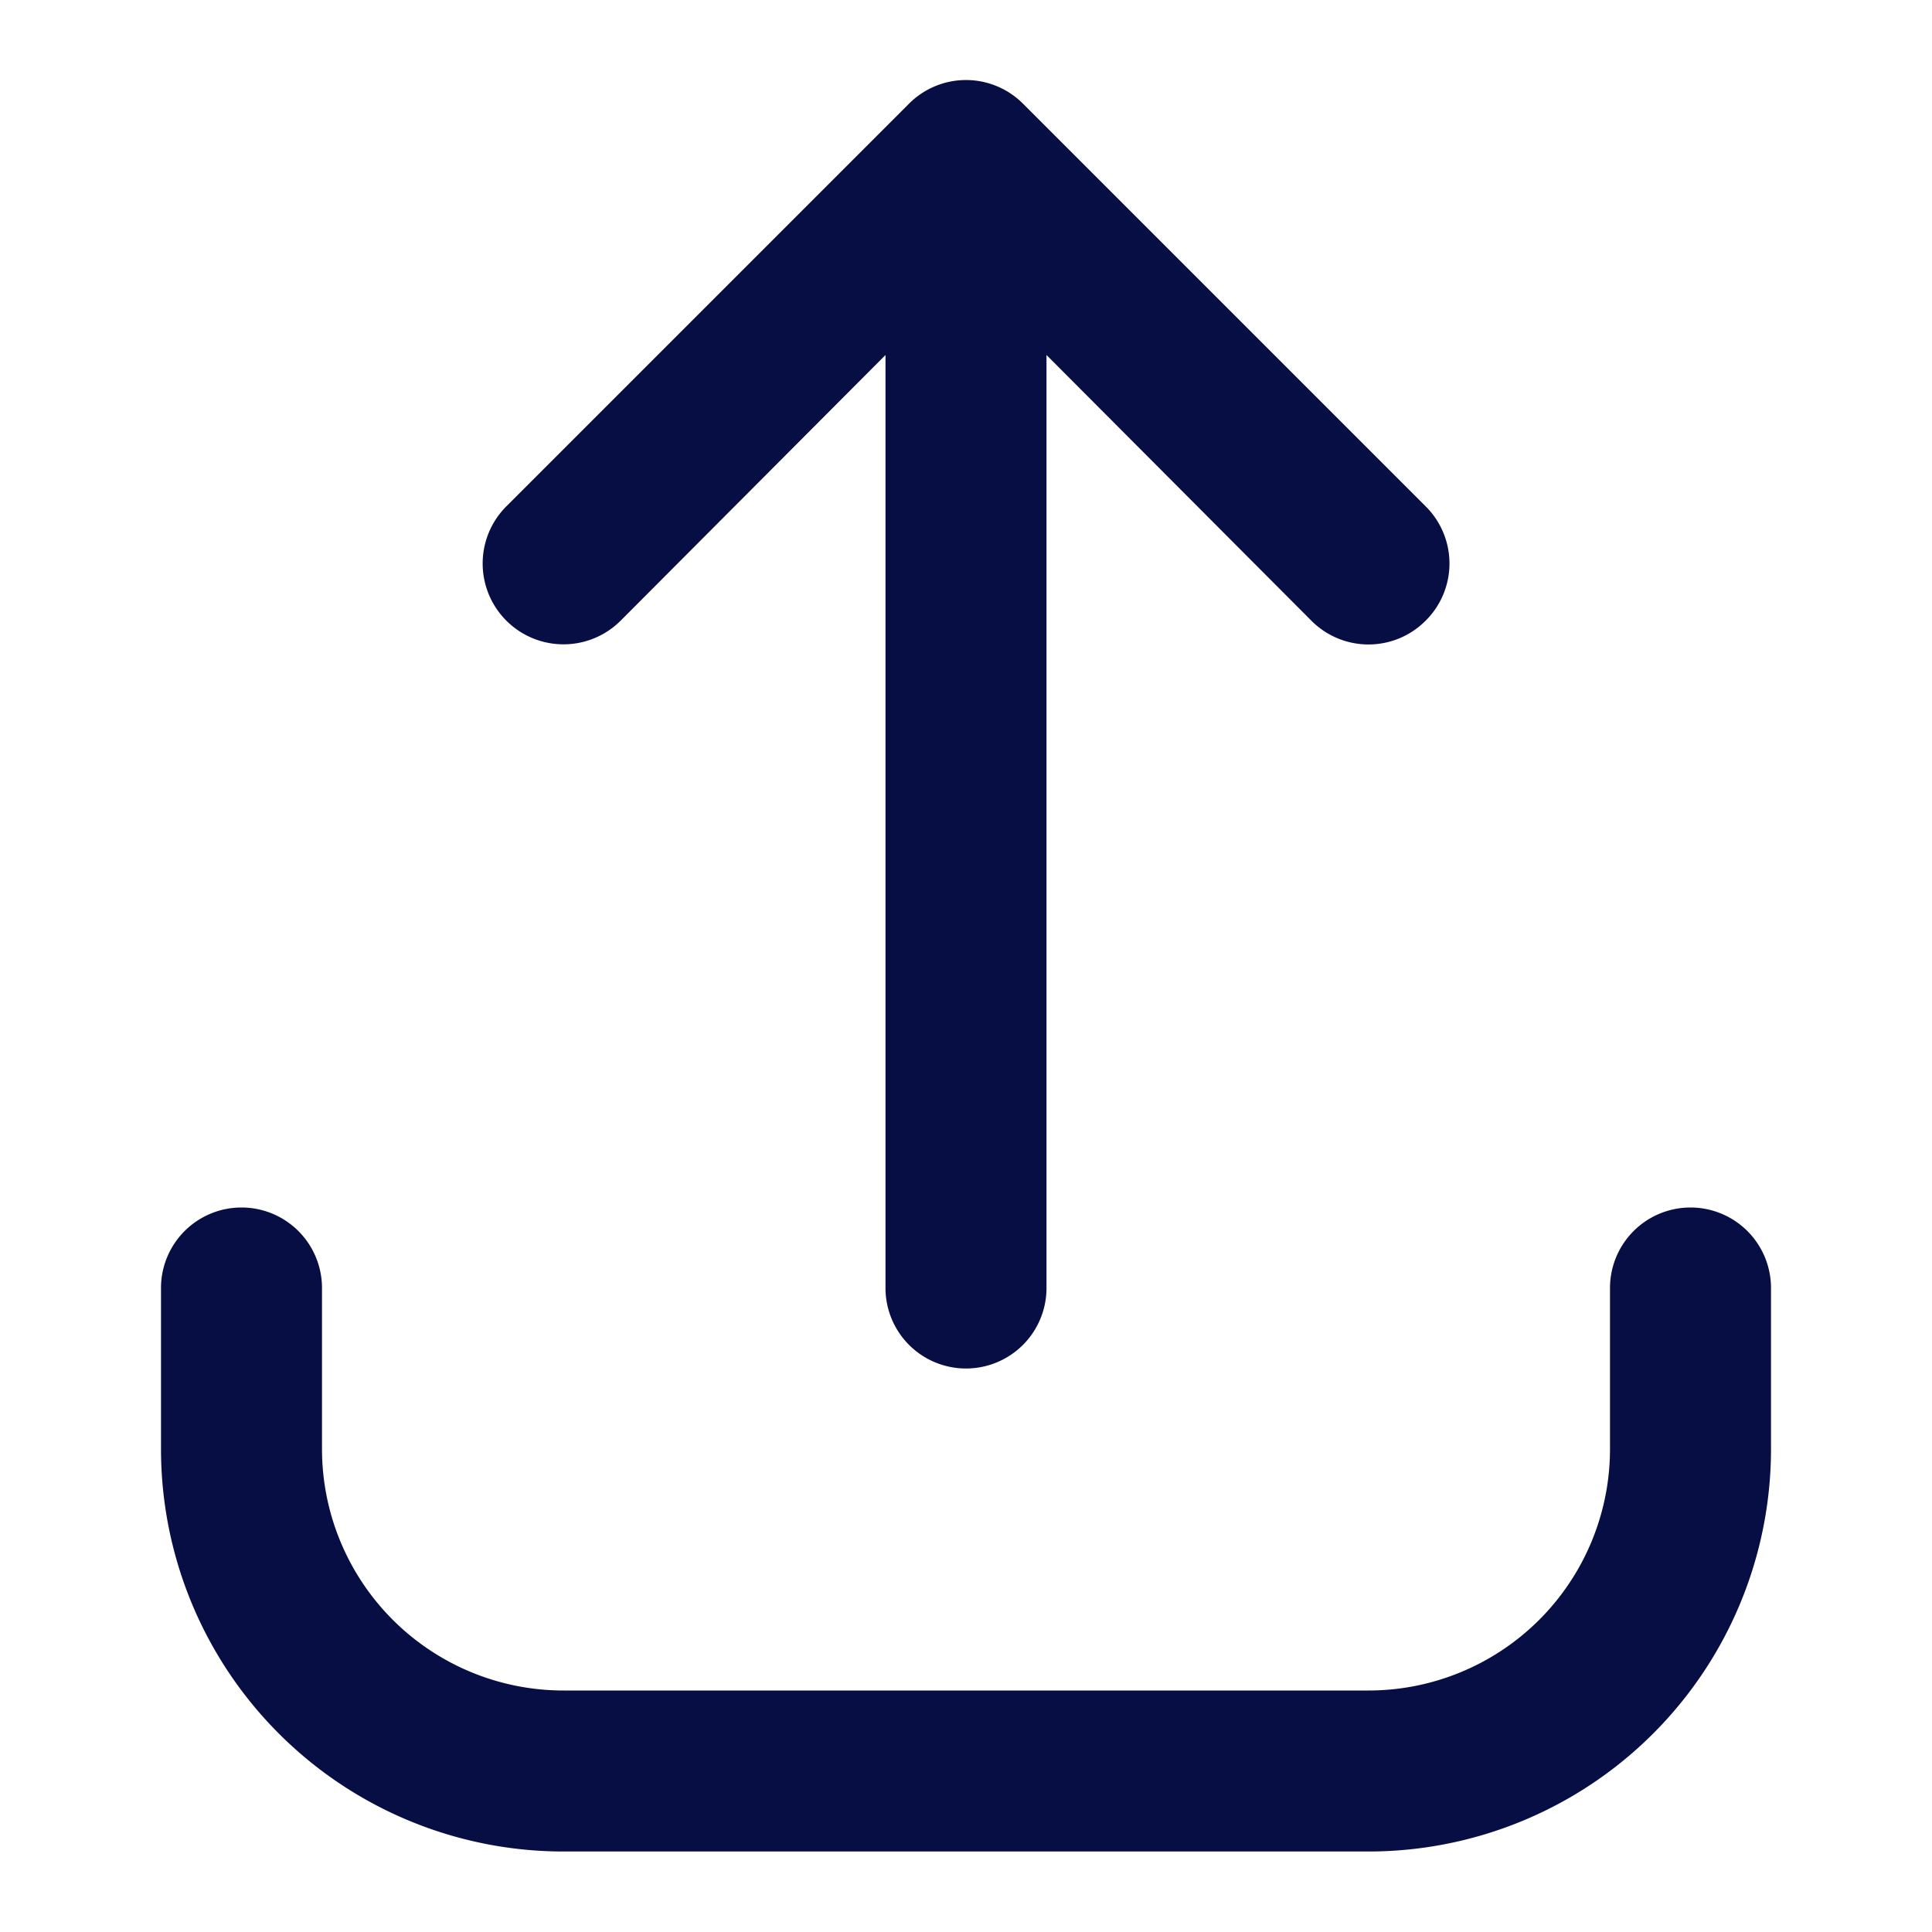 <svg height="512" viewBox="0 0 24 24" width="512" xmlns="http://www.w3.org/2000/svg"><g id="Lineal_Color" fill="#070e44" data-name="Lineal Color"><path d="m7.71 7.71 3.29-3.3v11.59a1 1 0 0 0 2 0v-11.59l3.29 3.3a1 1 0 0 0 1.42 0 1 1 0 0 0 0-1.42l-5-5a1 1 0 0 0 -1.42 0l-5 5a1 1 0 0 0 1.42 1.42z"/><path d="m21 15a1 1 0 0 0 -1 1v2a3 3 0 0 1 -3 3h-10a3 3 0 0 1 -3-3v-2a1 1 0 0 0 -2 0v2a5 5 0 0 0 5 5h10a5 5 0 0 0 5-5v-2a1 1 0 0 0 -1-1z"/></g></svg>